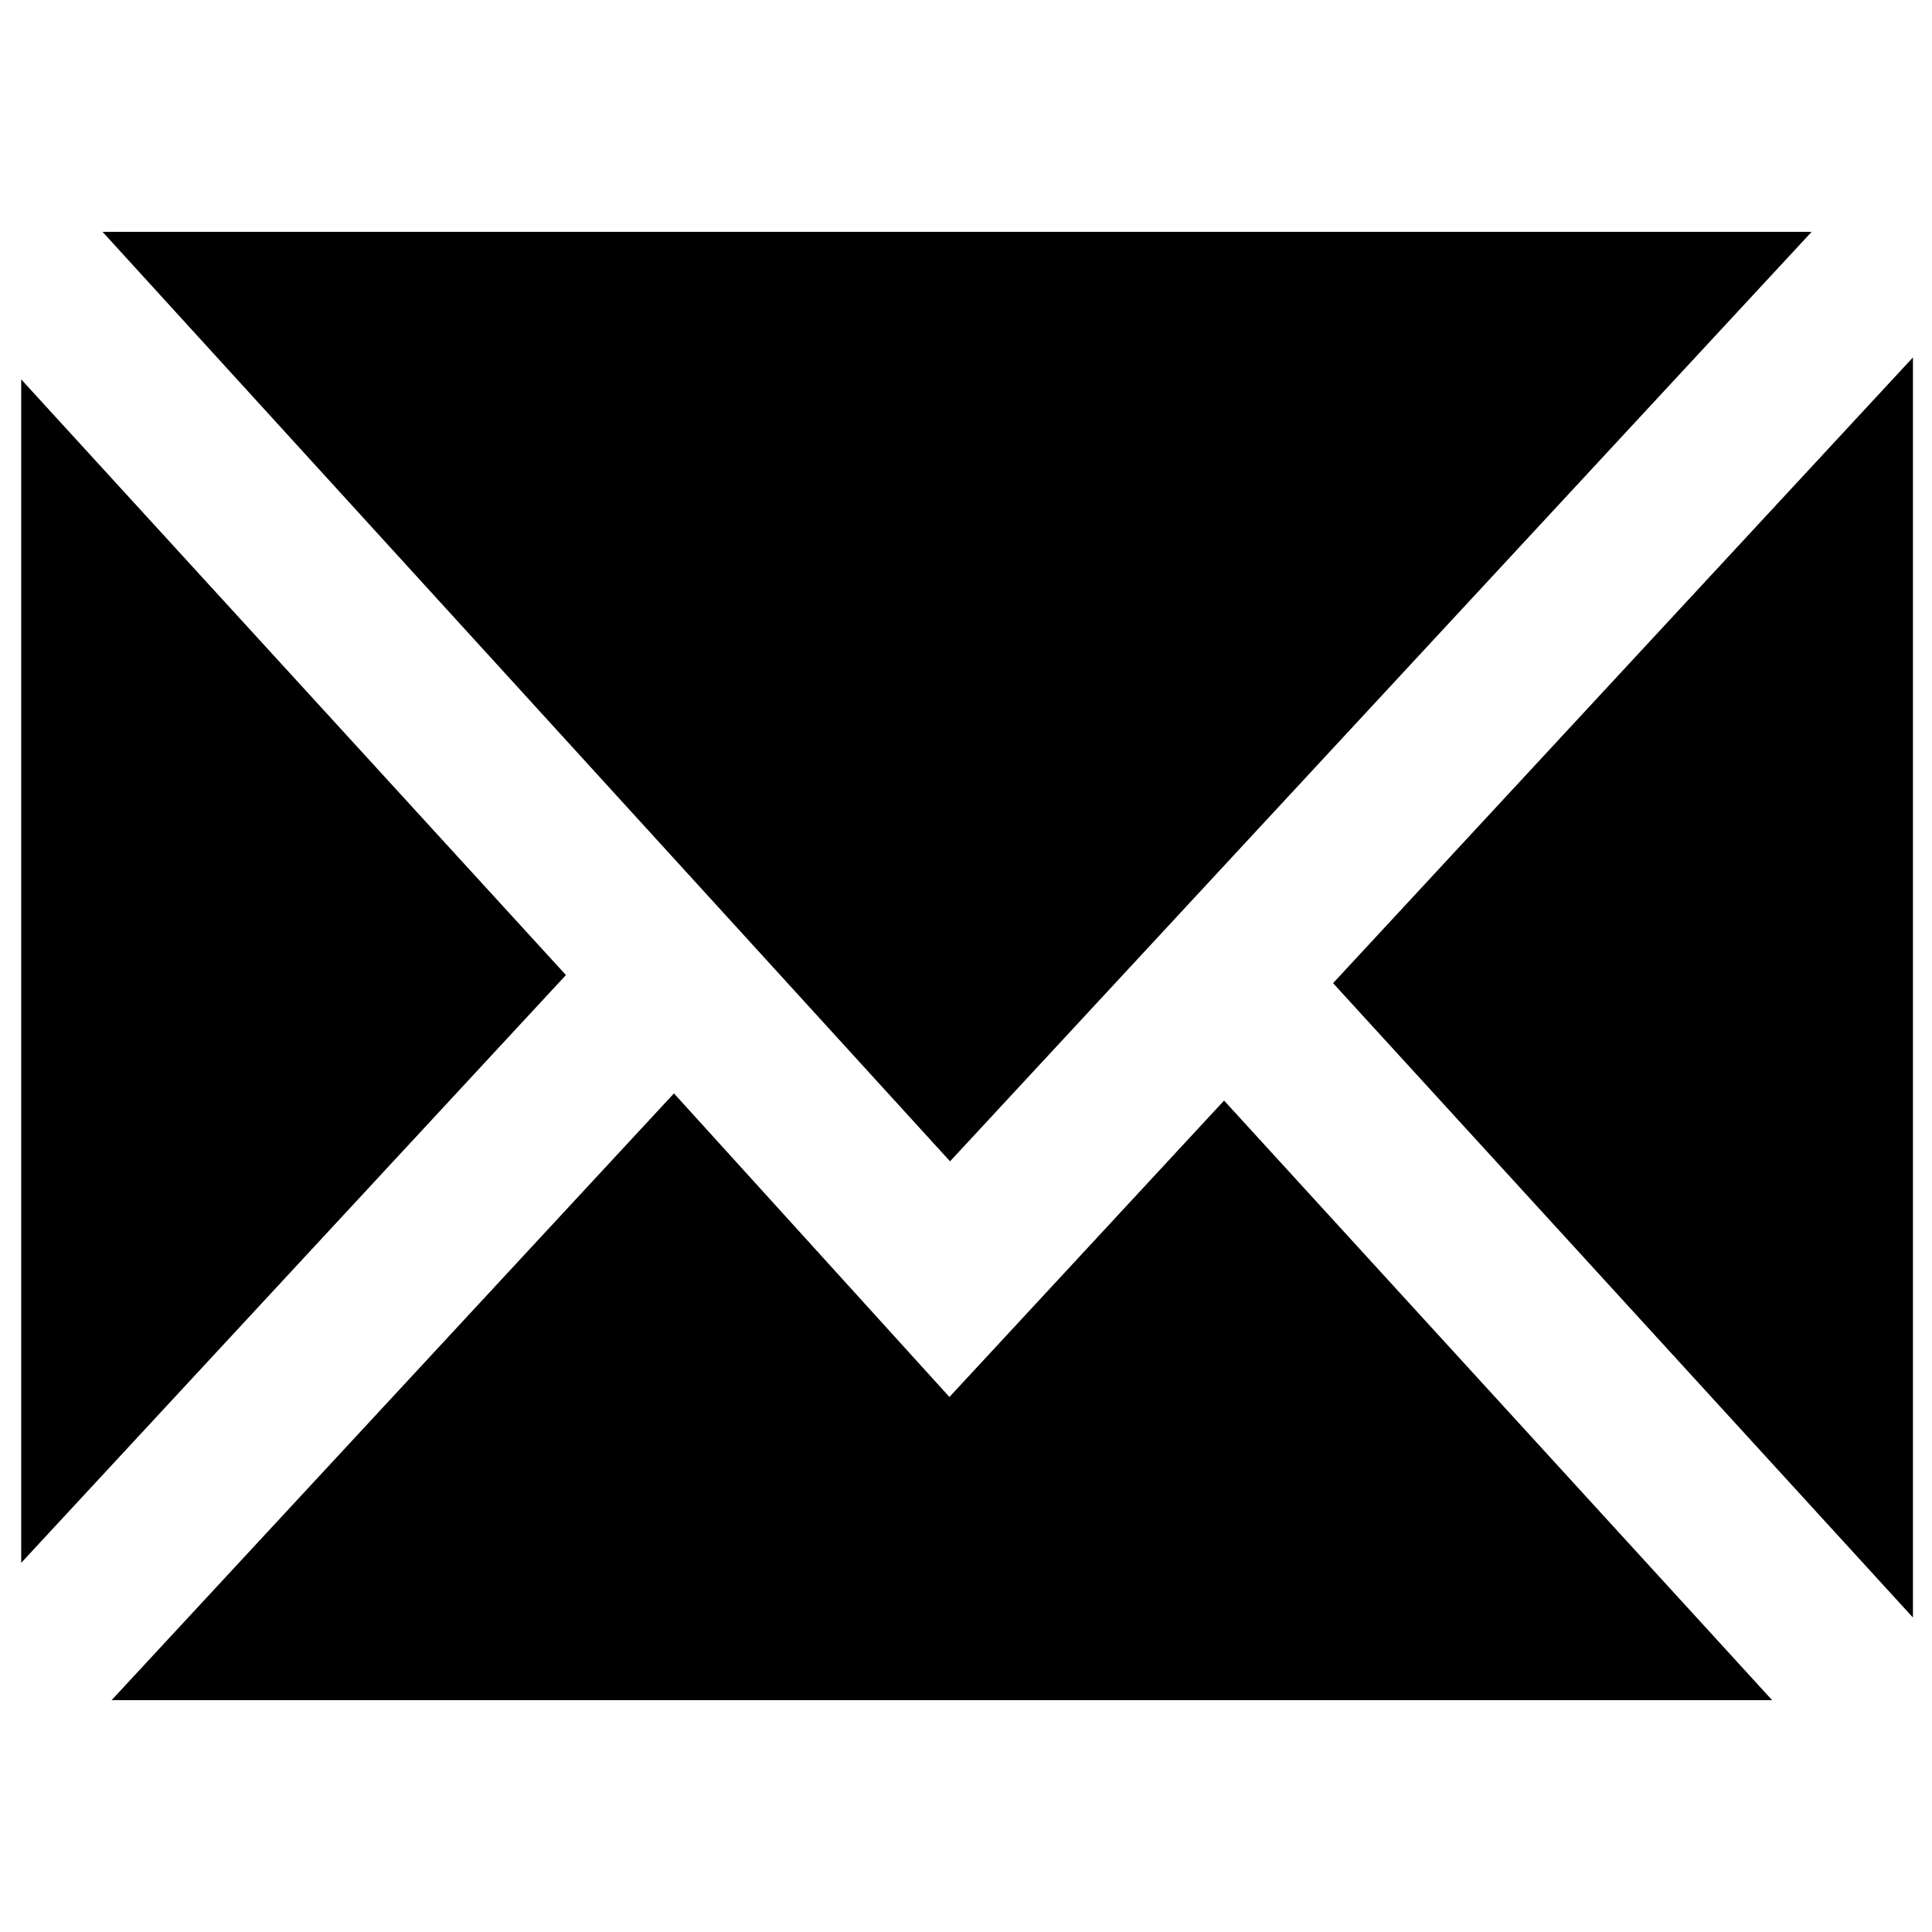 <?xml version="1.0" encoding="utf-8"?>
<!-- Generator: Adobe Illustrator 16.0.4, SVG Export Plug-In . SVG Version: 6.00 Build 0)  -->
<!DOCTYPE svg PUBLIC "-//W3C//DTD SVG 1.1//EN" "http://www.w3.org/Graphics/SVG/1.1/DTD/svg11.dtd">
<svg version="1.1" id="Layer_1" xmlns="http://www.w3.org/2000/svg" xmlns:xlink="http://www.w3.org/1999/xlink" x="0px" y="0px"
	 width="1792px" height="1792px" viewBox="0 0 1792 1792" enable-background="new 0 0 1792 1792" xml:space="preserve">
<path d="M1236.471,911.917l537.856-580.407v1168.816L1236.471,911.917z M95.12,215.039h1585.25l-799.171,862.138
	L95.12,215.039z M19.673,1449.586V351.882l505.251,552.519L19.673,1449.586z M880.628,1295.752l254.744-274.929l508.343,556.138
	H103.497l521.624-562.799L880.628,1295.752z"/>
</svg>

